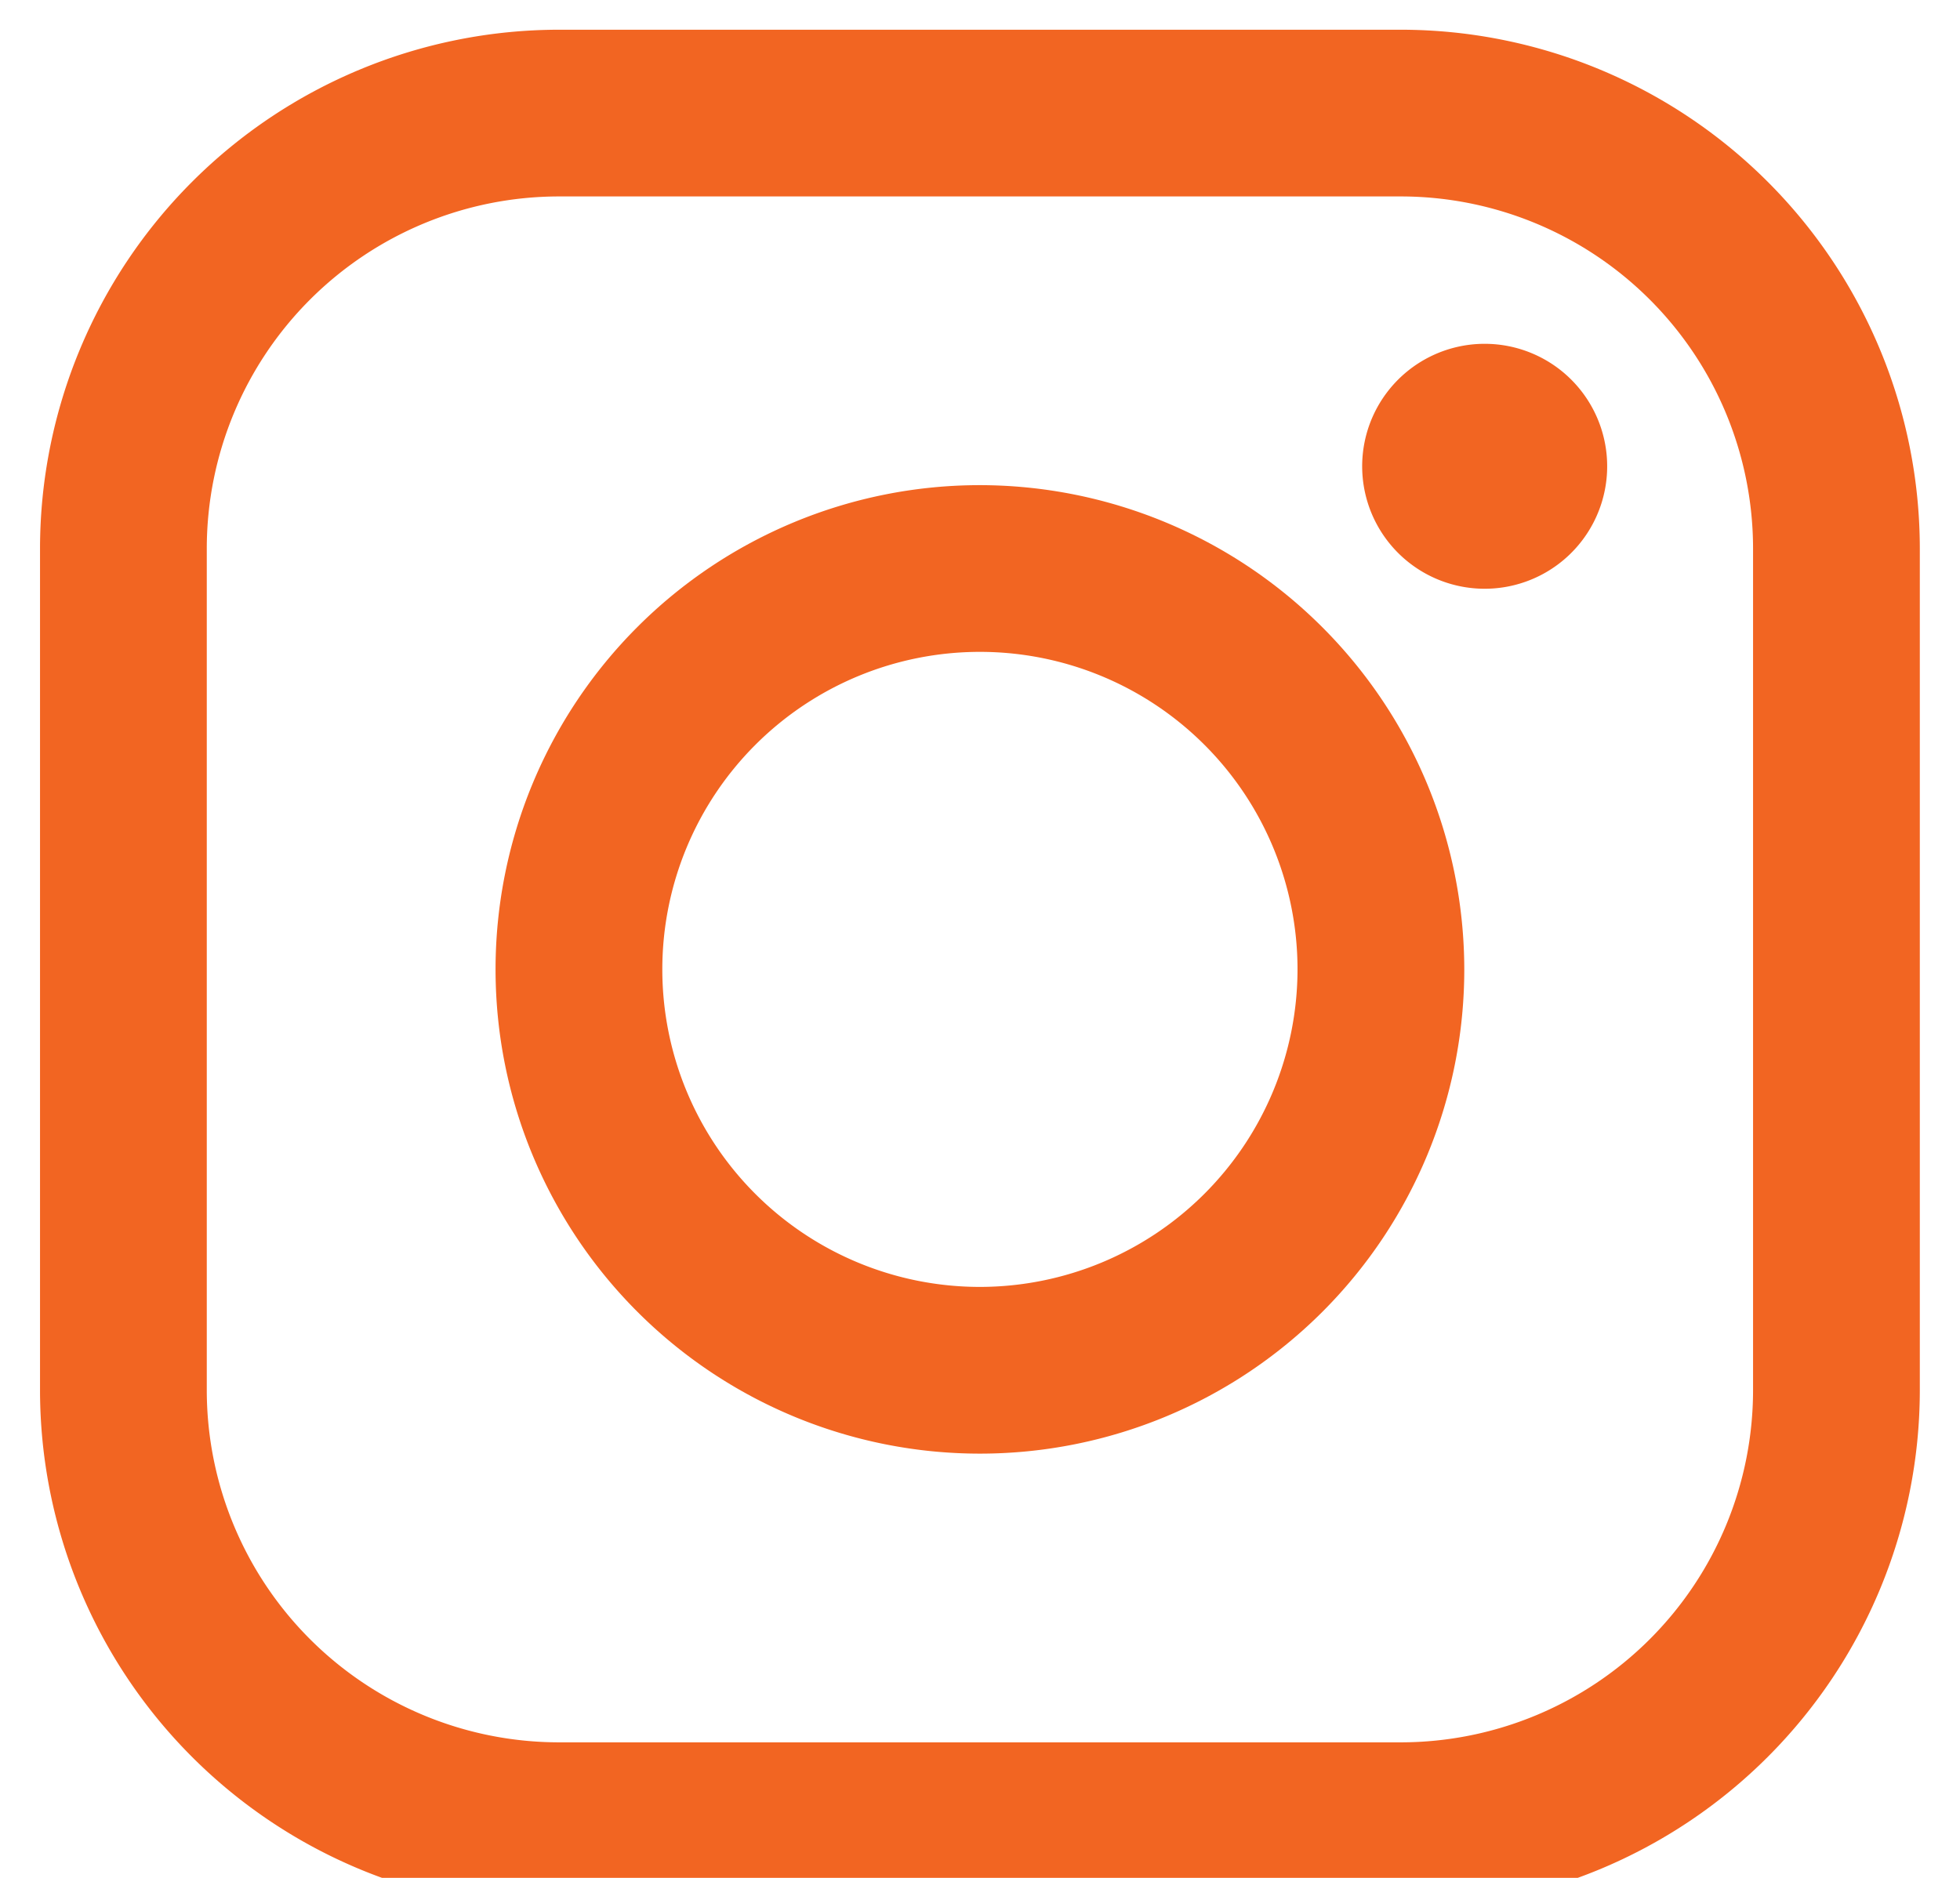 <svg xmlns="http://www.w3.org/2000/svg" xmlns:xlink="http://www.w3.org/1999/xlink" width="24" height="23" viewBox="0 0 24 23"><defs><style>.a{fill:#fff;stroke:#707070;}.b{clip-path:url(#a);}.c{fill:#f26522;}</style><clipPath id="a"><rect class="a" width="24" height="23" transform="translate(-0.327 0.064)"/></clipPath></defs><g class="b" transform="translate(0.327 -0.064)"><g transform="translate(0.163 0.428)"><path class="c" d="M16.666,0H6.352A6.359,6.359,0,0,0,0,6.352V16.666a6.359,6.359,0,0,0,6.352,6.352H16.666a6.36,6.36,0,0,0,6.352-6.352V6.352A6.359,6.359,0,0,0,16.666,0Zm4.31,16.666a4.315,4.315,0,0,1-4.31,4.31H6.352a4.315,4.315,0,0,1-4.31-4.31V6.352a4.315,4.315,0,0,1,4.31-4.31H16.666a4.315,4.315,0,0,1,4.31,4.31V16.666Z"/><path class="c" d="M11.747,5.816a5.931,5.931,0,1,0,5.931,5.931A5.938,5.938,0,0,0,11.747,5.816Zm0,9.82a3.889,3.889,0,1,1,3.889-3.889A3.893,3.893,0,0,1,11.747,15.636Z" transform="translate(-0.238 -0.238)"/><path class="c" d="M18.38,4.011a1.5,1.5,0,1,0,1.059.438A1.5,1.5,0,0,0,18.38,4.011Z" transform="translate(-0.69 -0.164)"/></g></g></svg>
